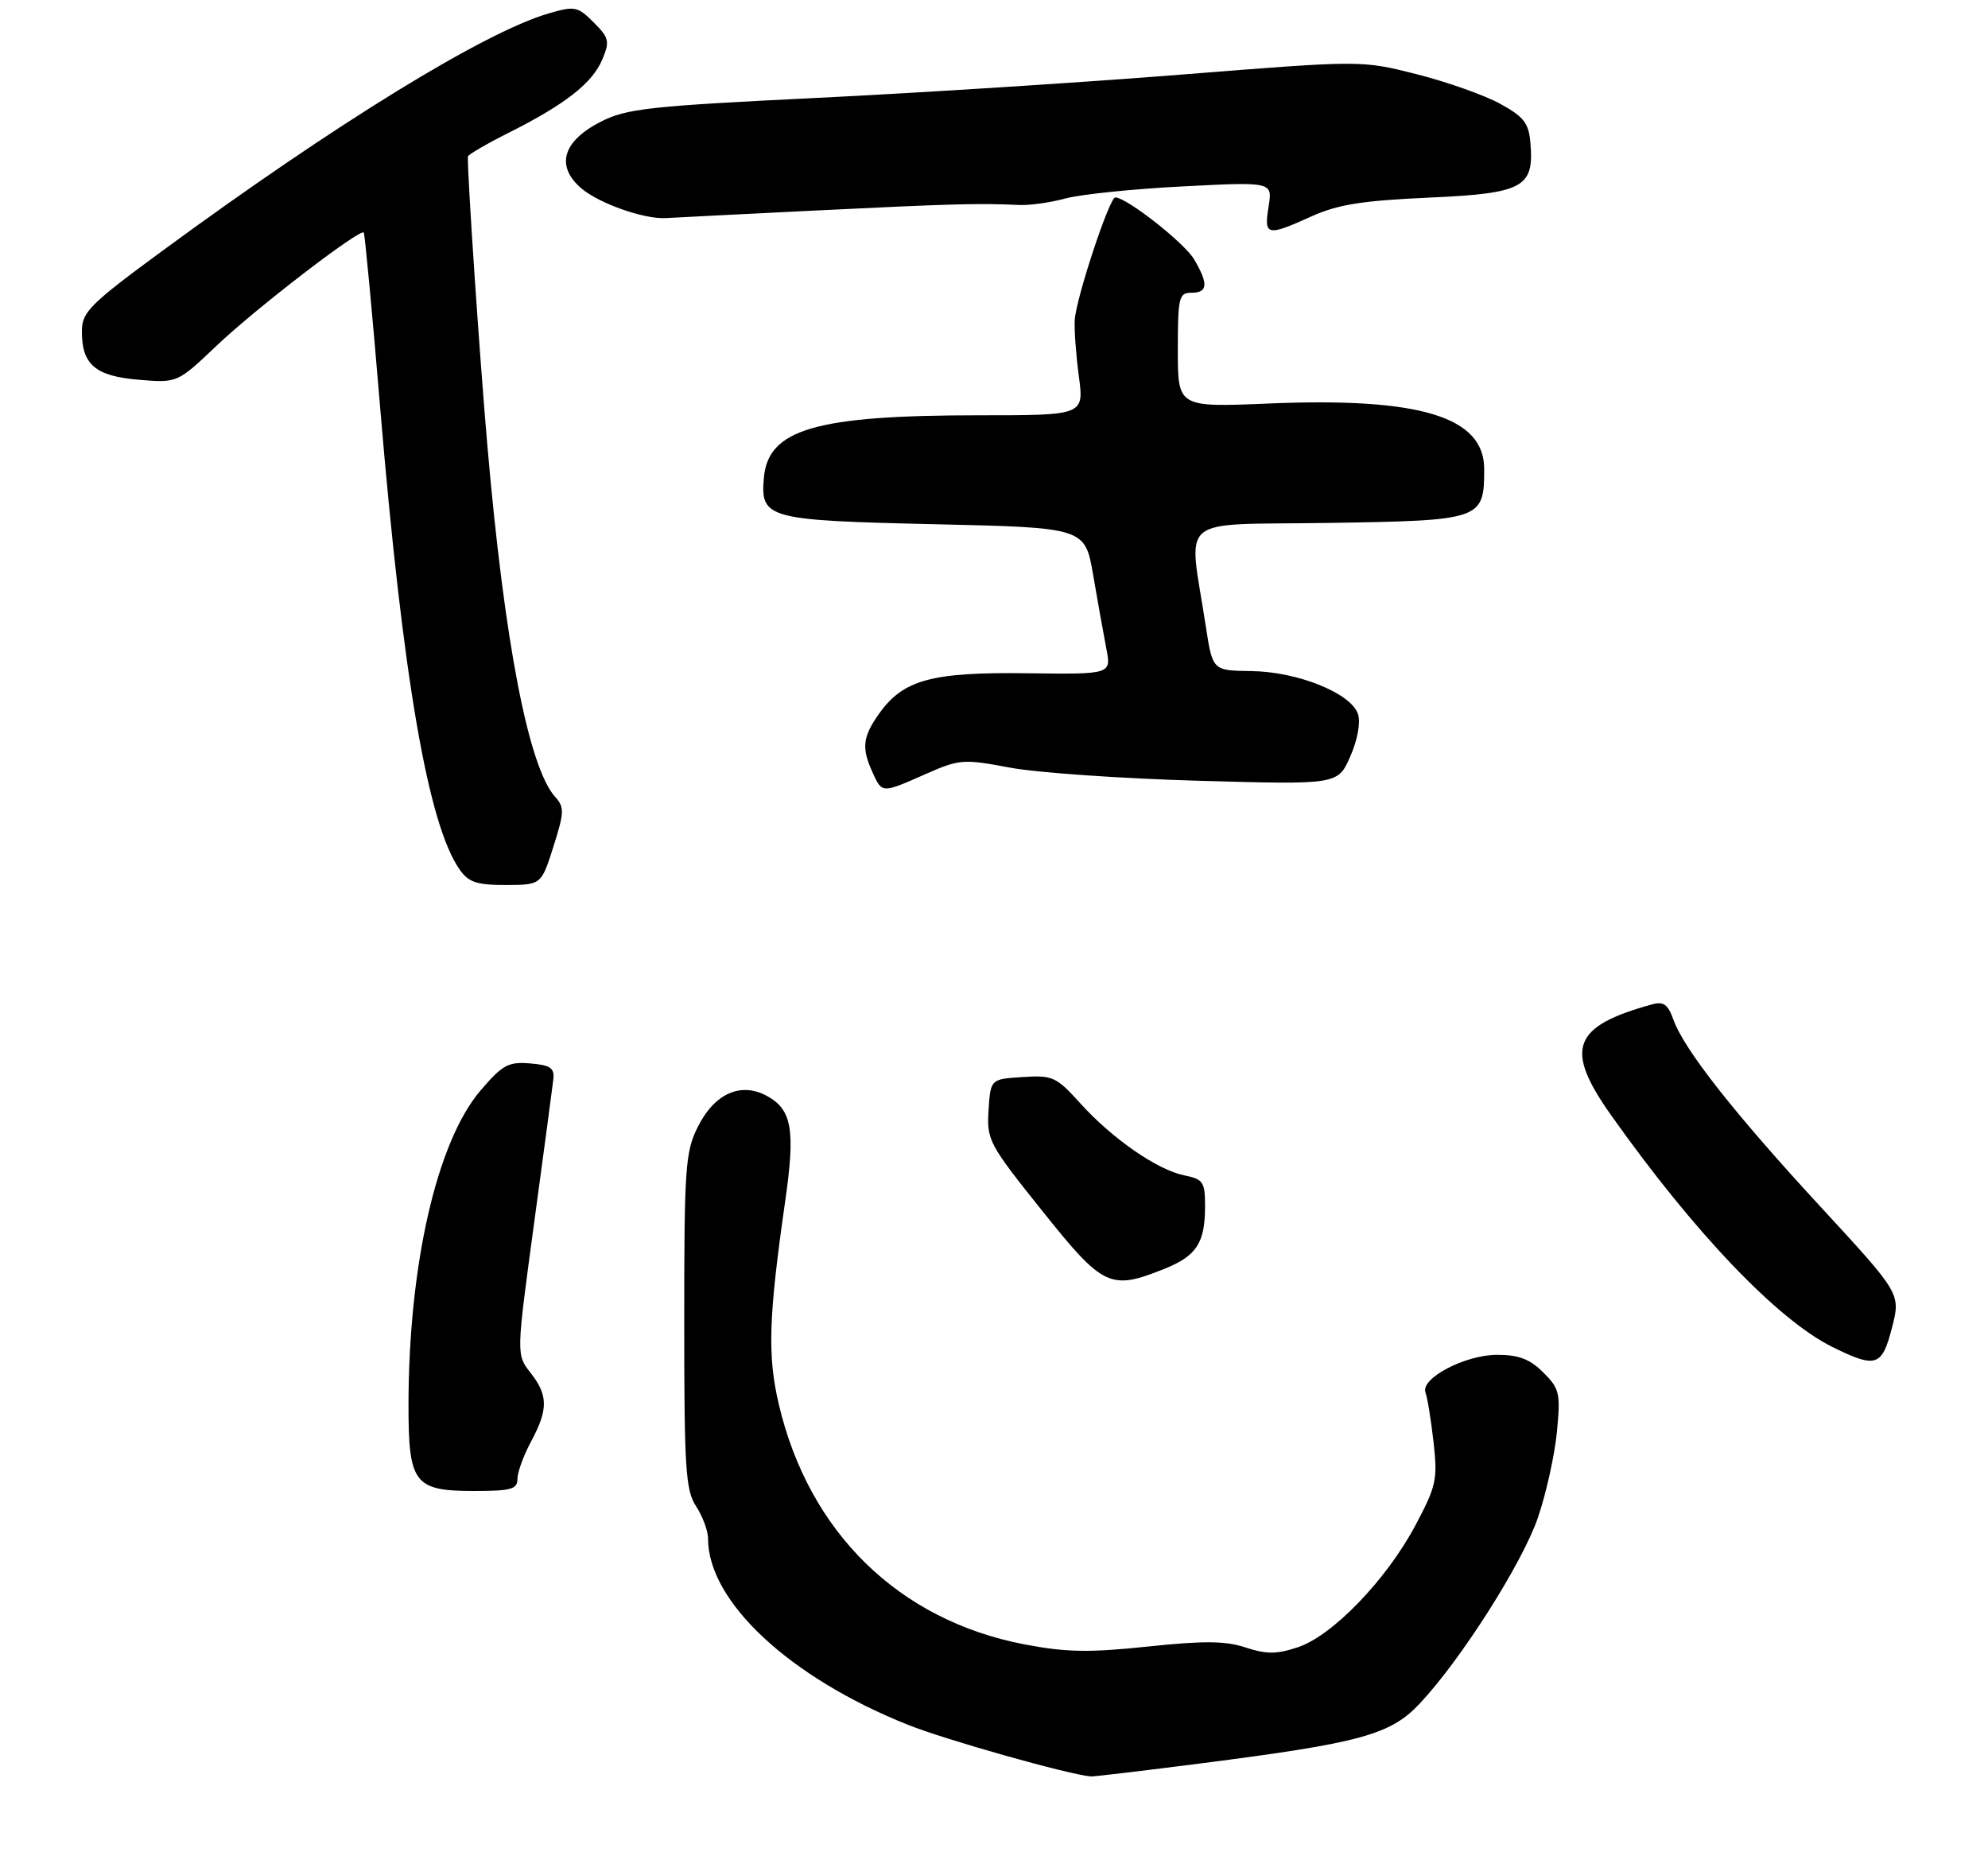 <?xml version="1.0" encoding="UTF-8" standalone="no"?>
<!DOCTYPE svg PUBLIC "-//W3C//DTD SVG 1.1//EN" "http://www.w3.org/Graphics/SVG/1.1/DTD/svg11.dtd" >
<svg xmlns="http://www.w3.org/2000/svg" xmlns:xlink="http://www.w3.org/1999/xlink" version="1.1" viewBox="0 0 292 272">
 <g >
 <path fill="currentColor"
d=" M 176.63 258.98 C 199.81 256.01 204.22 254.80 208.49 250.27 C 214.55 243.84 223.61 229.60 225.90 222.89 C 227.10 219.38 228.35 213.73 228.68 210.34 C 229.23 204.65 229.08 203.98 226.68 201.59 C 224.72 199.63 223.08 199.00 219.91 199.00 C 215.18 199.00 208.58 202.47 209.38 204.55 C 209.66 205.27 210.19 208.55 210.56 211.82 C 211.18 217.32 210.97 218.27 207.87 224.10 C 203.61 232.08 195.69 240.29 190.61 241.96 C 187.51 242.99 186.01 242.99 182.96 241.99 C 180.01 241.01 176.84 240.98 168.59 241.85 C 159.98 242.76 156.61 242.70 150.47 241.53 C 132.01 237.99 118.81 225.09 114.39 206.26 C 112.71 199.10 112.89 193.48 115.32 176.50 C 116.83 166.02 116.33 163.05 112.75 161.03 C 108.88 158.86 104.97 160.56 102.50 165.51 C 100.66 169.17 100.50 171.50 100.50 194.04 C 100.50 215.74 100.70 218.90 102.25 221.26 C 103.21 222.73 104.00 224.86 104.00 226.00 C 104.00 235.26 116.01 246.43 133.40 253.36 C 138.91 255.56 156.87 260.63 160.21 260.93 C 160.60 260.97 167.99 260.09 176.63 258.98 Z  M 76.00 217.24 C 76.00 216.26 76.90 213.79 78.00 211.74 C 80.54 207.01 80.52 204.93 77.91 201.62 C 75.83 198.96 75.83 198.96 78.44 179.73 C 79.88 169.15 81.15 159.60 81.28 158.50 C 81.46 156.87 80.82 156.44 77.87 156.20 C 74.68 155.93 73.81 156.40 70.60 160.15 C 64.16 167.67 60.01 185.81 60.00 206.42 C 60.00 217.90 60.84 219.00 69.65 219.00 C 75.05 219.00 76.00 218.74 76.00 217.24 Z  M 277.90 195.01 C 279.18 190.02 279.18 190.02 267.41 177.26 C 254.65 163.43 247.32 154.10 245.77 149.72 C 244.99 147.52 244.33 147.06 242.64 147.53 C 230.96 150.75 229.73 154.04 236.61 163.76 C 248.77 180.96 261.07 193.85 269.13 197.84 C 275.56 201.02 276.43 200.73 277.90 195.01 Z  M 171.01 186.38 C 175.75 184.48 177.00 182.57 177.00 177.19 C 177.00 173.60 176.73 173.20 173.95 172.64 C 170.00 171.85 163.36 167.25 158.65 162.03 C 155.15 158.16 154.61 157.91 150.20 158.20 C 145.50 158.50 145.50 158.50 145.20 163.06 C 144.92 167.44 145.24 168.05 153.05 177.81 C 162.05 189.08 163.06 189.56 171.01 186.38 Z  M 81.29 124.35 C 82.88 119.34 82.91 118.56 81.56 117.07 C 77.65 112.74 74.10 94.43 71.59 65.50 C 70.43 52.15 68.66 25.94 68.72 23.00 C 68.73 22.73 71.43 21.15 74.72 19.50 C 83.01 15.34 87.01 12.21 88.46 8.75 C 89.59 6.07 89.47 5.56 87.20 3.29 C 84.85 0.94 84.42 0.85 80.59 1.97 C 71.16 4.72 49.29 18.16 23.91 36.80 C 13.30 44.59 12.05 45.82 12.03 48.56 C 11.98 53.53 13.98 55.25 20.38 55.78 C 26.05 56.25 26.05 56.25 31.78 50.81 C 37.53 45.33 52.90 33.52 53.43 34.16 C 53.59 34.35 54.68 45.98 55.85 60.00 C 59.16 99.54 62.88 121.16 67.53 127.75 C 68.83 129.59 70.05 130.00 74.31 129.99 C 79.50 129.97 79.50 129.97 81.29 124.35 Z  M 135.95 113.70 C 140.93 111.51 141.48 111.46 148.33 112.75 C 152.27 113.49 164.73 114.36 176.00 114.68 C 196.50 115.26 196.50 115.26 198.32 111.13 C 199.39 108.72 199.86 106.14 199.47 104.91 C 198.50 101.84 190.63 98.66 183.80 98.57 C 178.11 98.50 178.11 98.50 177.11 92.00 C 174.57 75.35 172.44 77.16 195.08 76.81 C 217.67 76.46 218.00 76.35 218.00 68.88 C 218.00 61.21 208.55 58.34 186.34 59.27 C 173.00 59.83 173.00 59.83 173.00 51.42 C 173.00 43.67 173.16 43.00 175.00 43.00 C 177.42 43.00 177.52 41.70 175.39 38.09 C 173.96 35.66 165.47 29.00 163.81 29.00 C 162.95 29.00 158.05 43.81 157.86 47.00 C 157.77 48.38 158.04 52.09 158.46 55.25 C 159.23 61.00 159.23 61.00 143.75 61.00 C 119.83 61.00 112.82 63.04 112.20 70.18 C 111.68 76.18 112.65 76.44 137.34 77.00 C 159.37 77.50 159.37 77.50 160.57 84.50 C 161.23 88.35 162.10 93.20 162.50 95.27 C 163.23 99.05 163.23 99.05 150.87 98.89 C 136.85 98.70 132.68 99.84 129.15 104.79 C 126.70 108.23 126.52 109.85 128.16 113.45 C 129.57 116.55 129.50 116.55 135.95 113.70 Z  M 192.62 31.79 C 196.48 30.04 200.07 29.47 209.84 29.03 C 223.75 28.41 225.35 27.55 224.79 21.01 C 224.55 18.08 223.84 17.16 220.34 15.24 C 218.05 13.98 212.54 12.03 208.08 10.90 C 199.99 8.85 199.99 8.85 173.74 10.94 C 159.31 12.09 135.12 13.64 119.98 14.38 C 95.37 15.58 92.01 15.95 88.24 17.88 C 82.65 20.73 81.58 24.38 85.36 27.64 C 87.99 29.90 94.69 32.25 97.87 32.03 C 98.77 31.97 108.72 31.47 120.00 30.91 C 139.76 29.94 143.80 29.83 149.75 30.11 C 151.26 30.18 154.30 29.75 156.50 29.15 C 158.70 28.55 166.45 27.75 173.71 27.38 C 186.92 26.70 186.92 26.70 186.33 30.35 C 185.63 34.65 186.08 34.75 192.62 31.79 Z "/>
</g>
</svg>